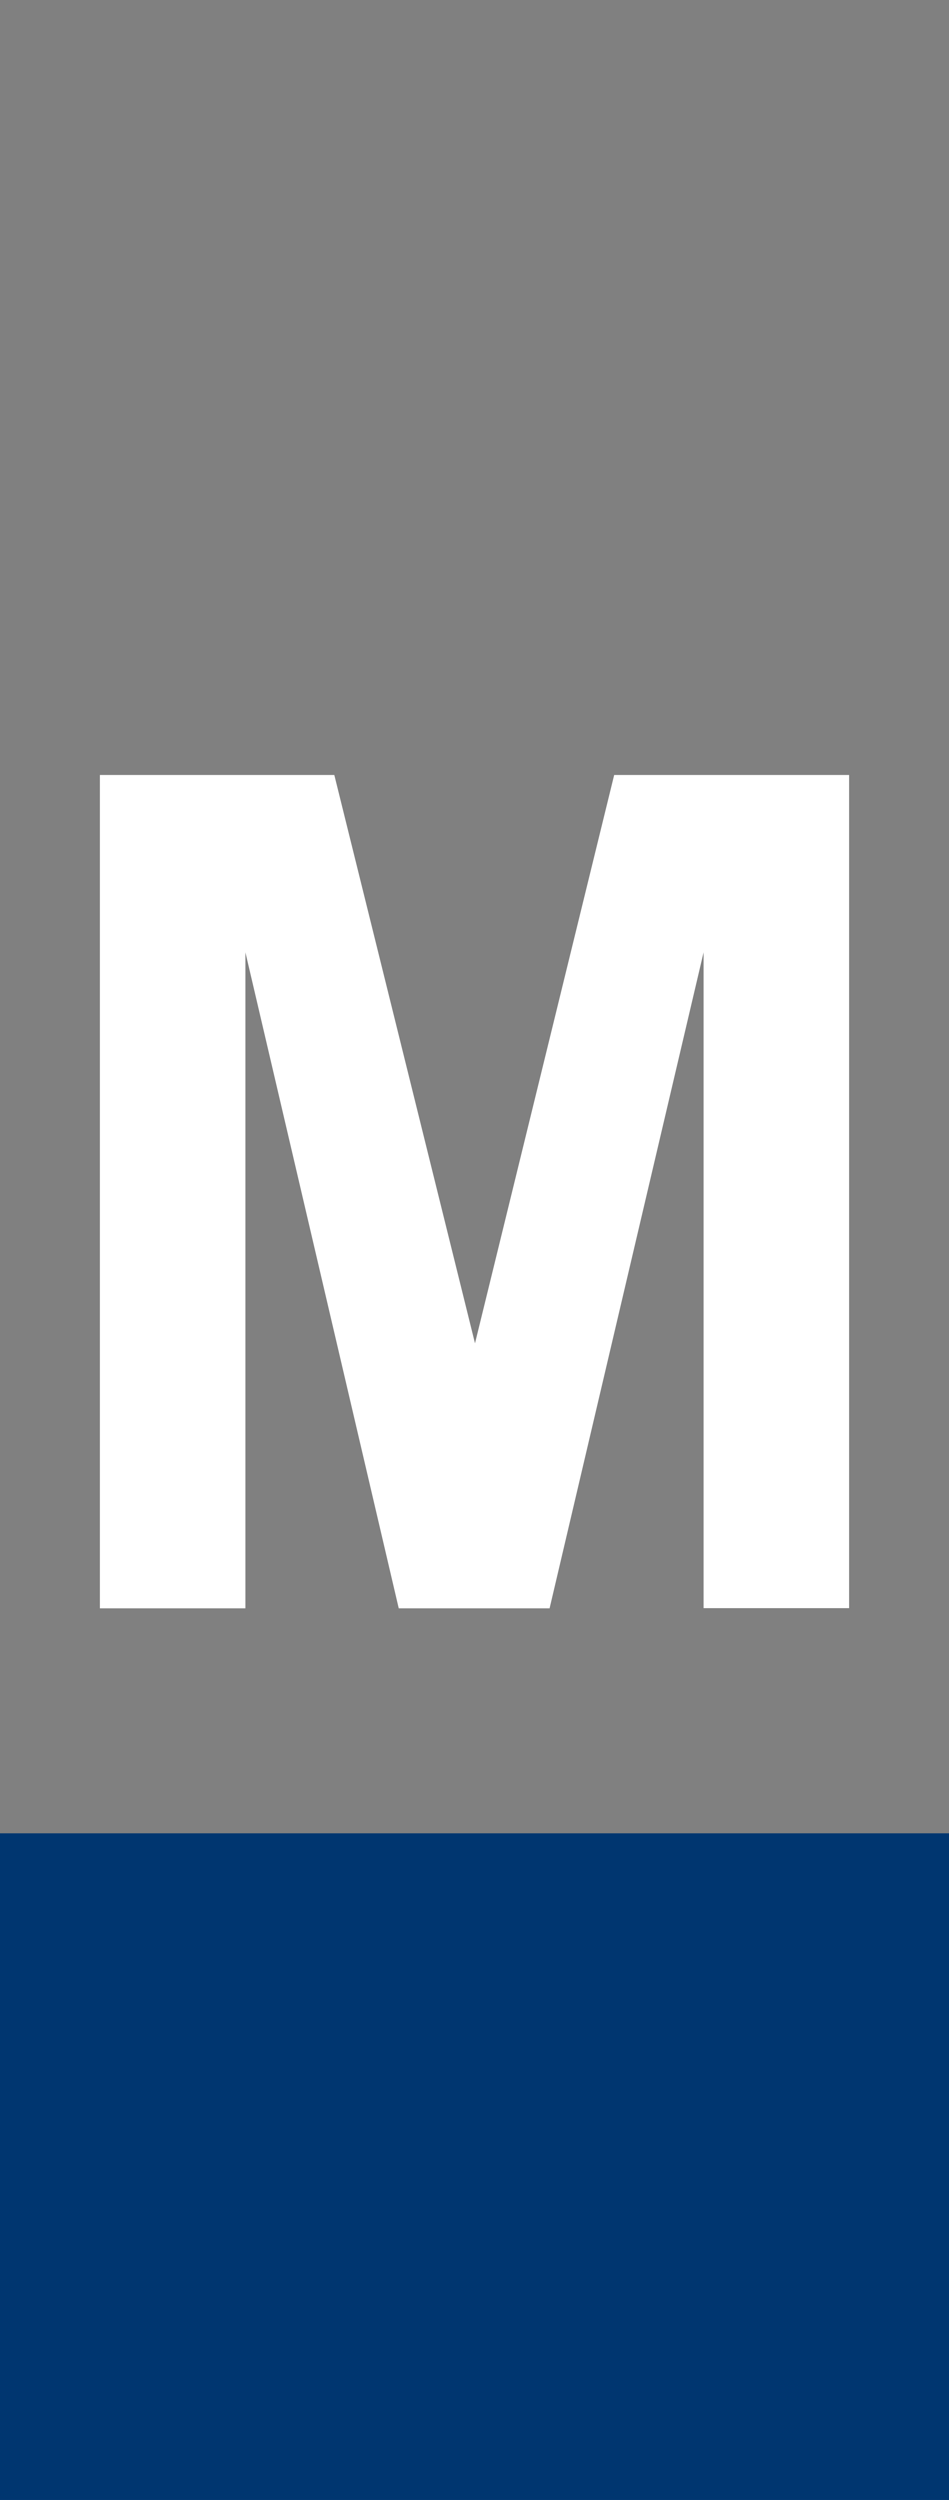 <?xml version="1.0" encoding="UTF-8"?>
<svg xmlns="http://www.w3.org/2000/svg" viewBox="0 0 57 150">
  <rect x="0" y="0" width="57" height="150" fill="#808080" stroke="none"/>
  <g id="a">
    <path d="M6,96.5v-50h14.08l8.45,34.1,8.36-34.1h14.11v49.99h-8.74v-39.35l-9.25,39.36h-9.06l-9.21-39.36v39.36s-8.74,0-8.74,0Z" style="fill: #fff;"/>
  </g>
  <g id="c">
    <rect y="110" width="57" height="40" style="fill: #003670;"/>
  </g>
</svg>